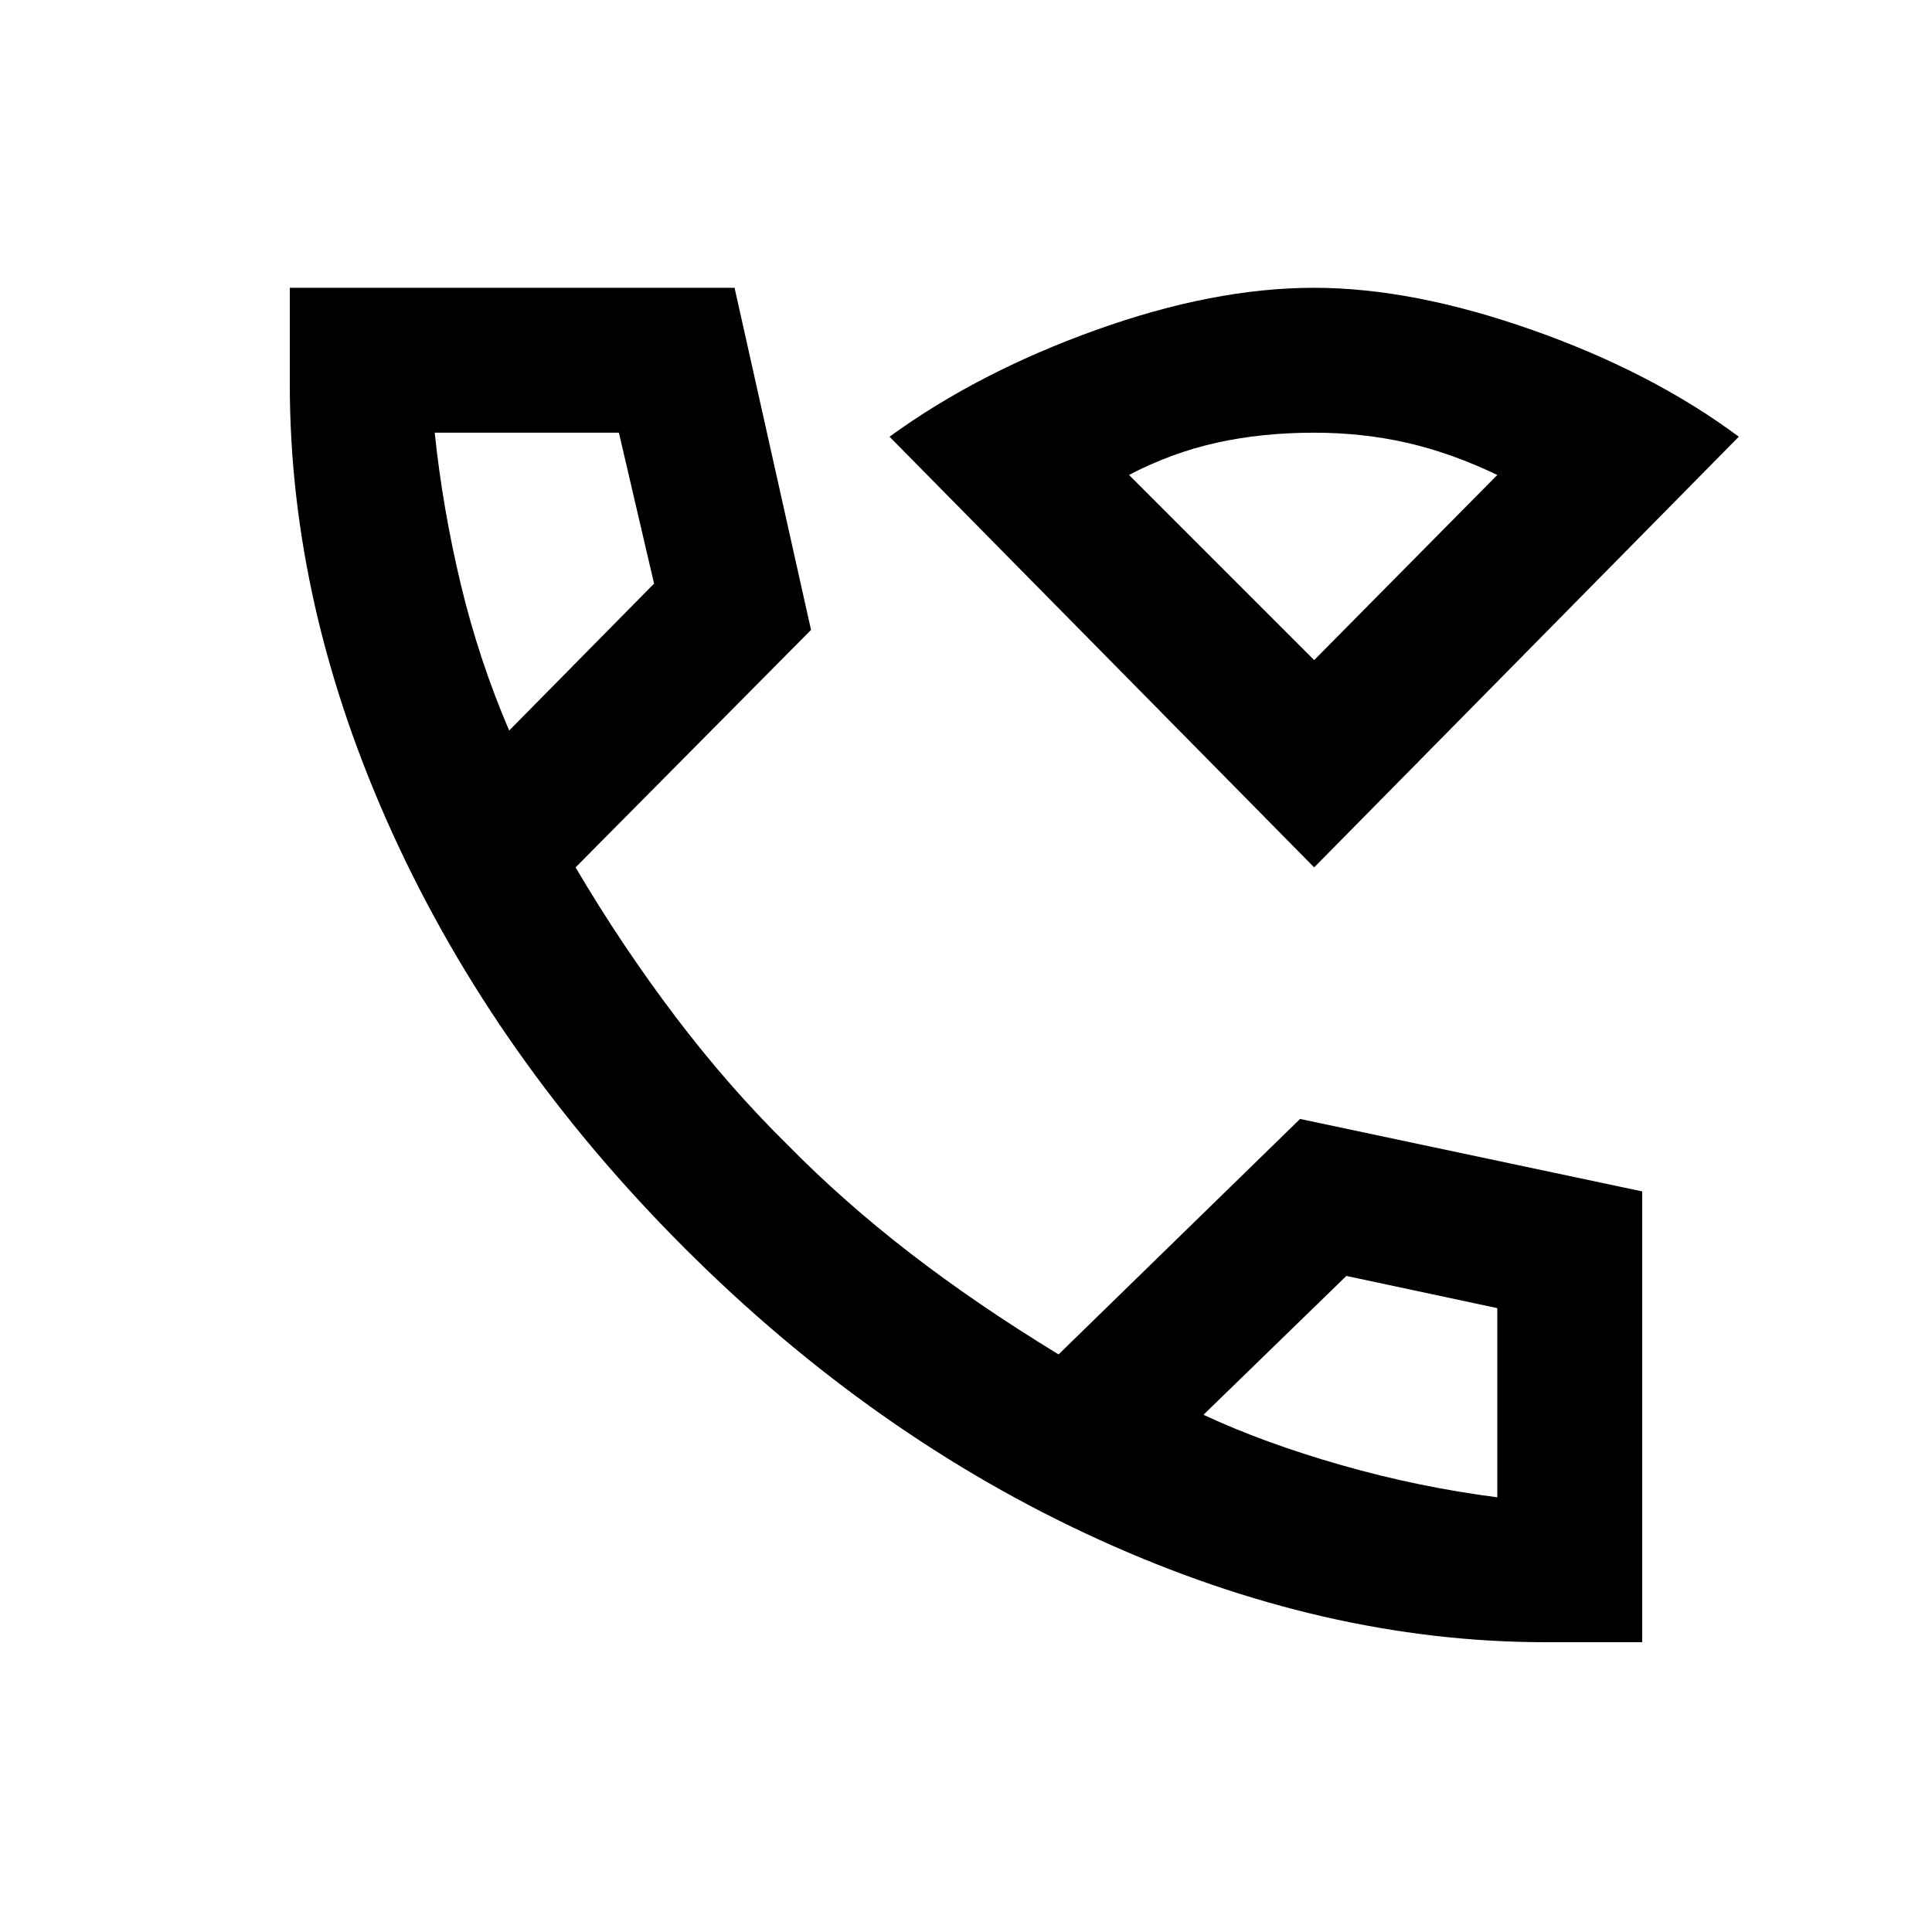 <svg xmlns="http://www.w3.org/2000/svg" height="20" viewBox="0 -960 960 960" width="20"><path d="M768-144q-110 0-222-51T340-340q-94-94-145-206t-51-223v-48h221l38 170-117 118q23 39 49.5 74t55.95 63.98Q419-363 452-337.5q33 25.5 74 50.5l120-117 170 36v224h-48ZM253-597l72-73-17.48-75H216q4 38 13 75.5t24 72.5Zm345 340q30 14 68.5 25t77.5 16v-94l-75-16-71 69ZM253-597Zm345 340Zm55-272L442-743q44-32 102.5-53t108.44-21q49.06 0 108.56 21T864-743L653-529Zm0-103 91-92q-23-11-45-16t-46-5q-26 0-48.5 5T561-724l92 92Zm0 0Z"/></svg>